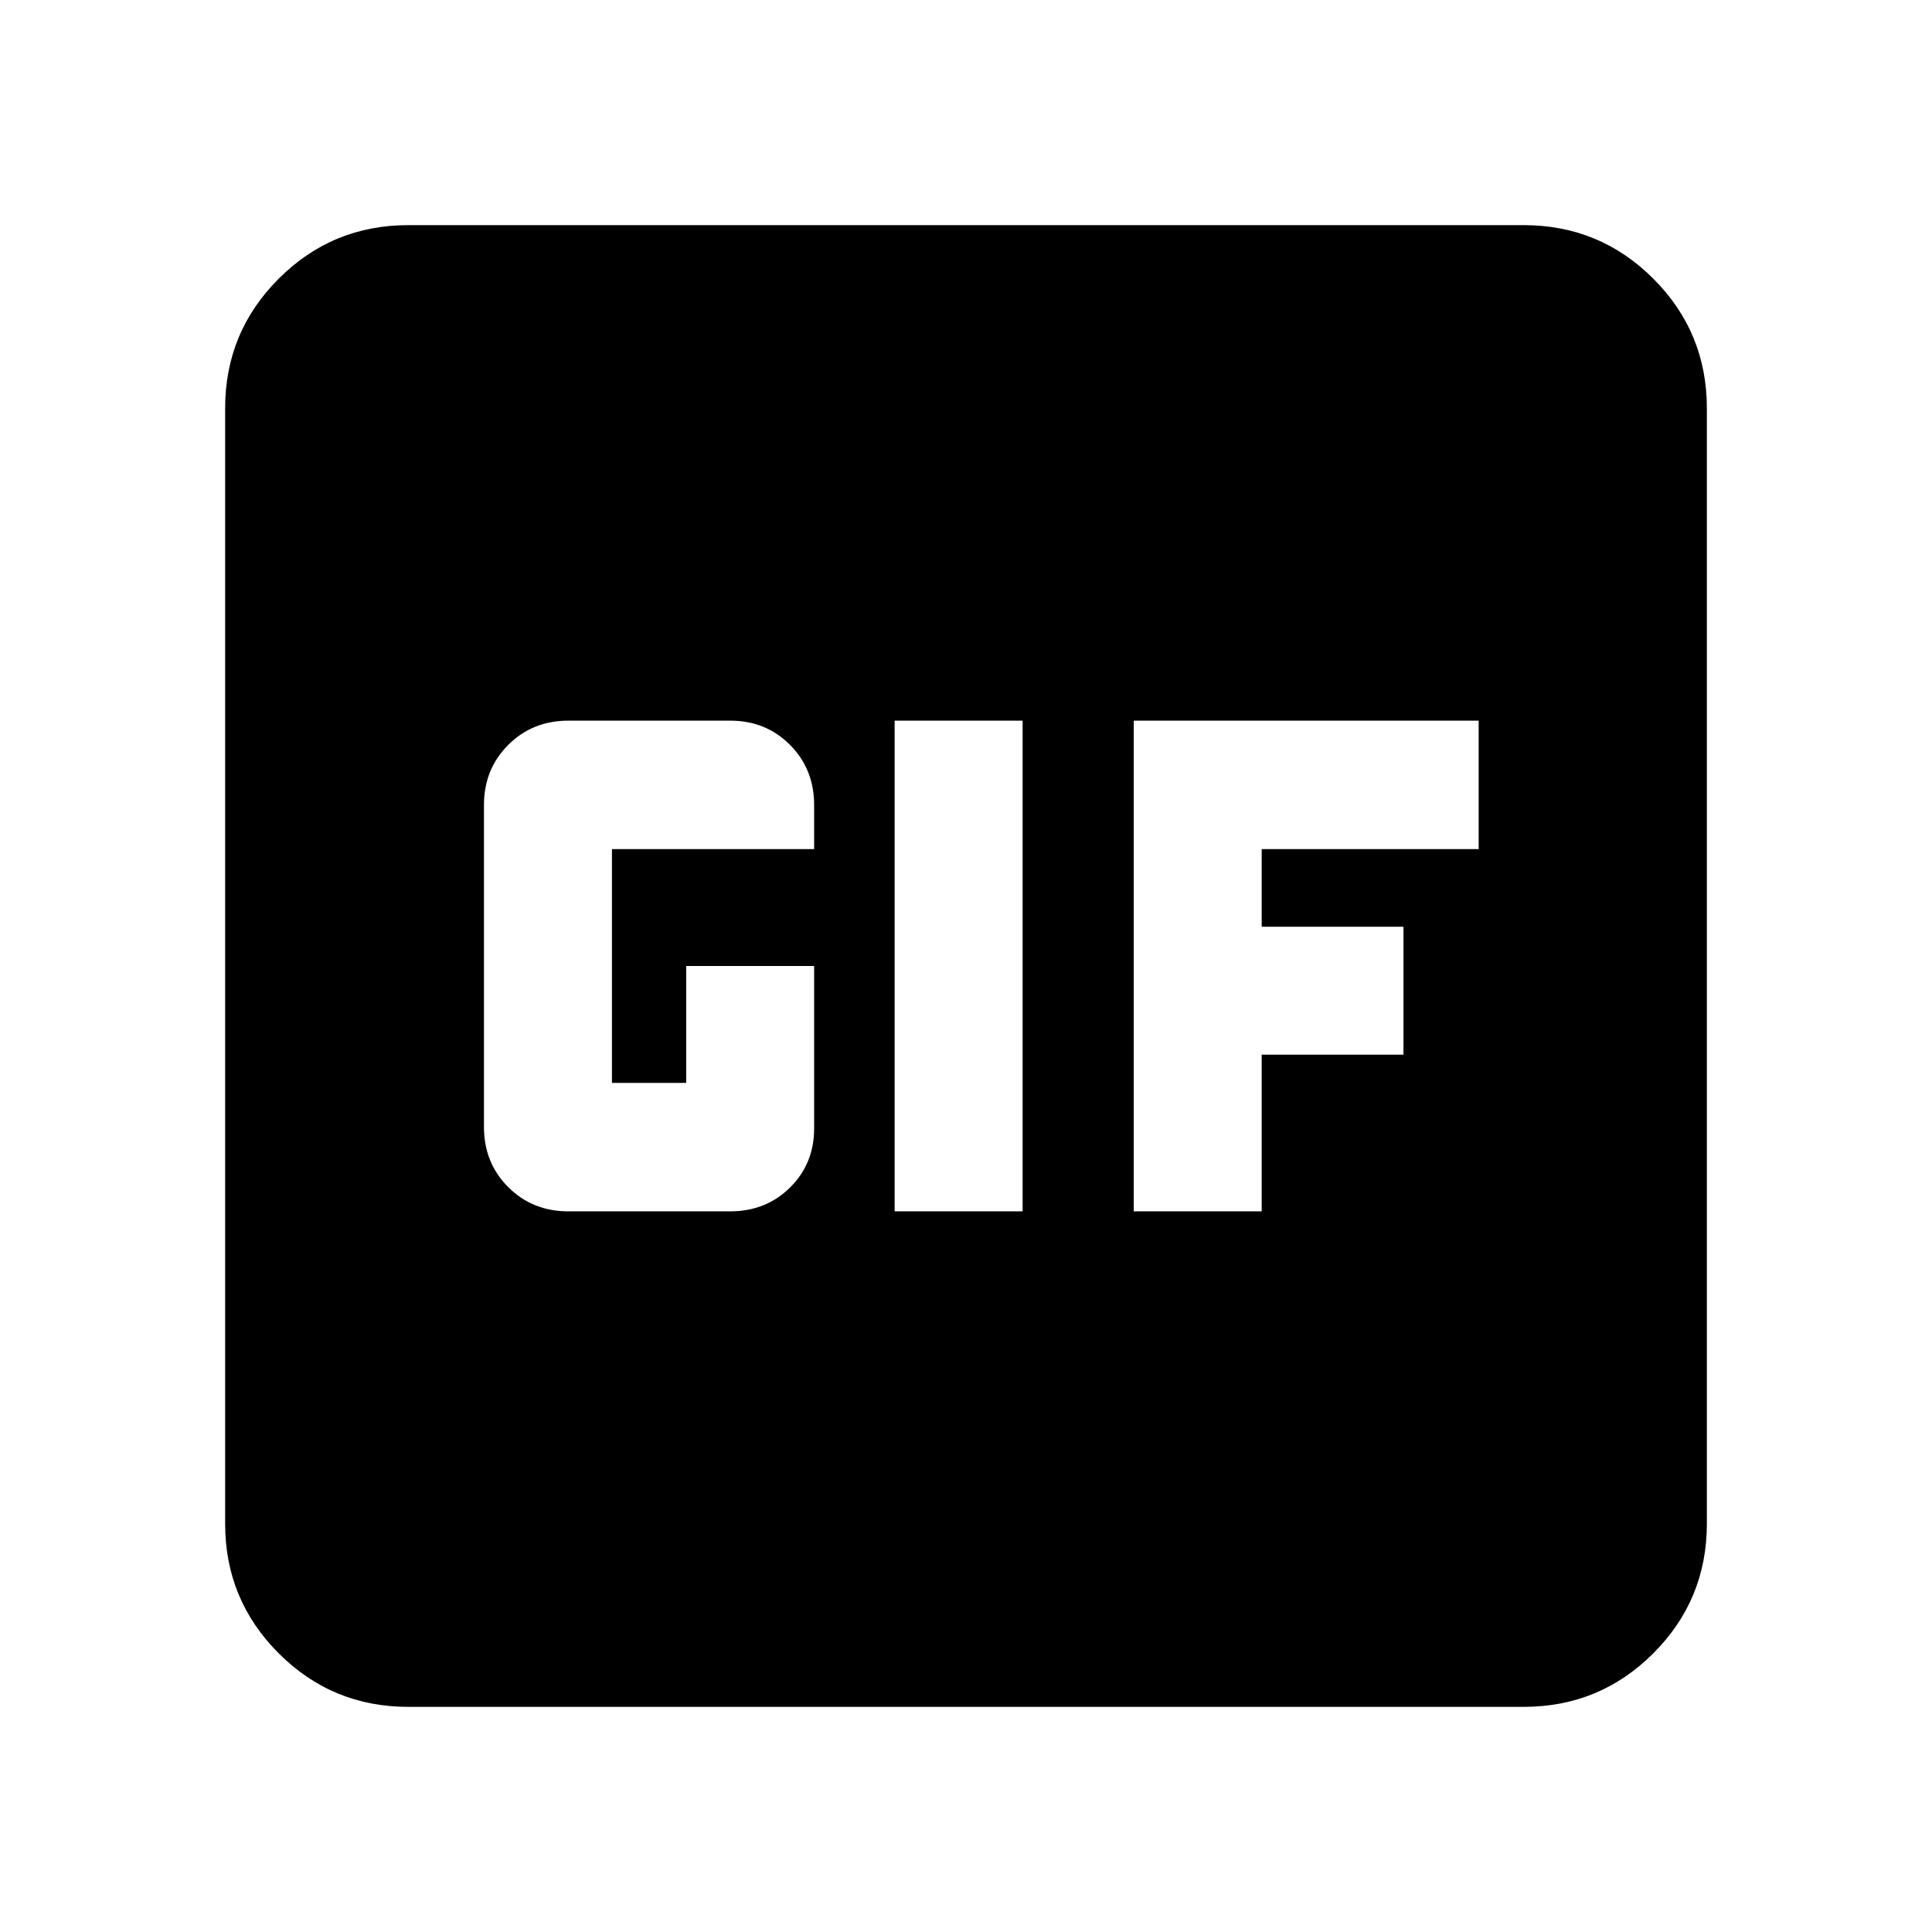 <svg xmlns="http://www.w3.org/2000/svg" height="24" viewBox="0 -960 960 960" width="24"><path d="M202.87-111.87q-37.78 0-64.39-26.61t-26.61-64.39v-554.26q0-37.78 26.61-64.39t64.39-26.61h554.26q37.78 0 64.39 26.61t26.61 64.39v554.26q0 37.78-26.61 64.39t-64.39 26.61H202.87Zm241.67-246.22h63.59v-243.82h-63.59v243.82Zm-162.15 0h80.48q17.71 0 29.69-11.84t11.98-29.35V-480h-63.58v58.09h-36.89v-116.18h100.47V-560q0-17.81-11.98-29.86t-29.69-12.05h-80.48q-17.81 0-29.86 12.05T240.48-560v160q0 17.81 12.05 29.86t29.86 12.05Zm280.96 0h63.58v-77.84h70.44v-63.59h-70.44v-38.57h107.81v-63.82H563.35v243.82Z"/></svg>